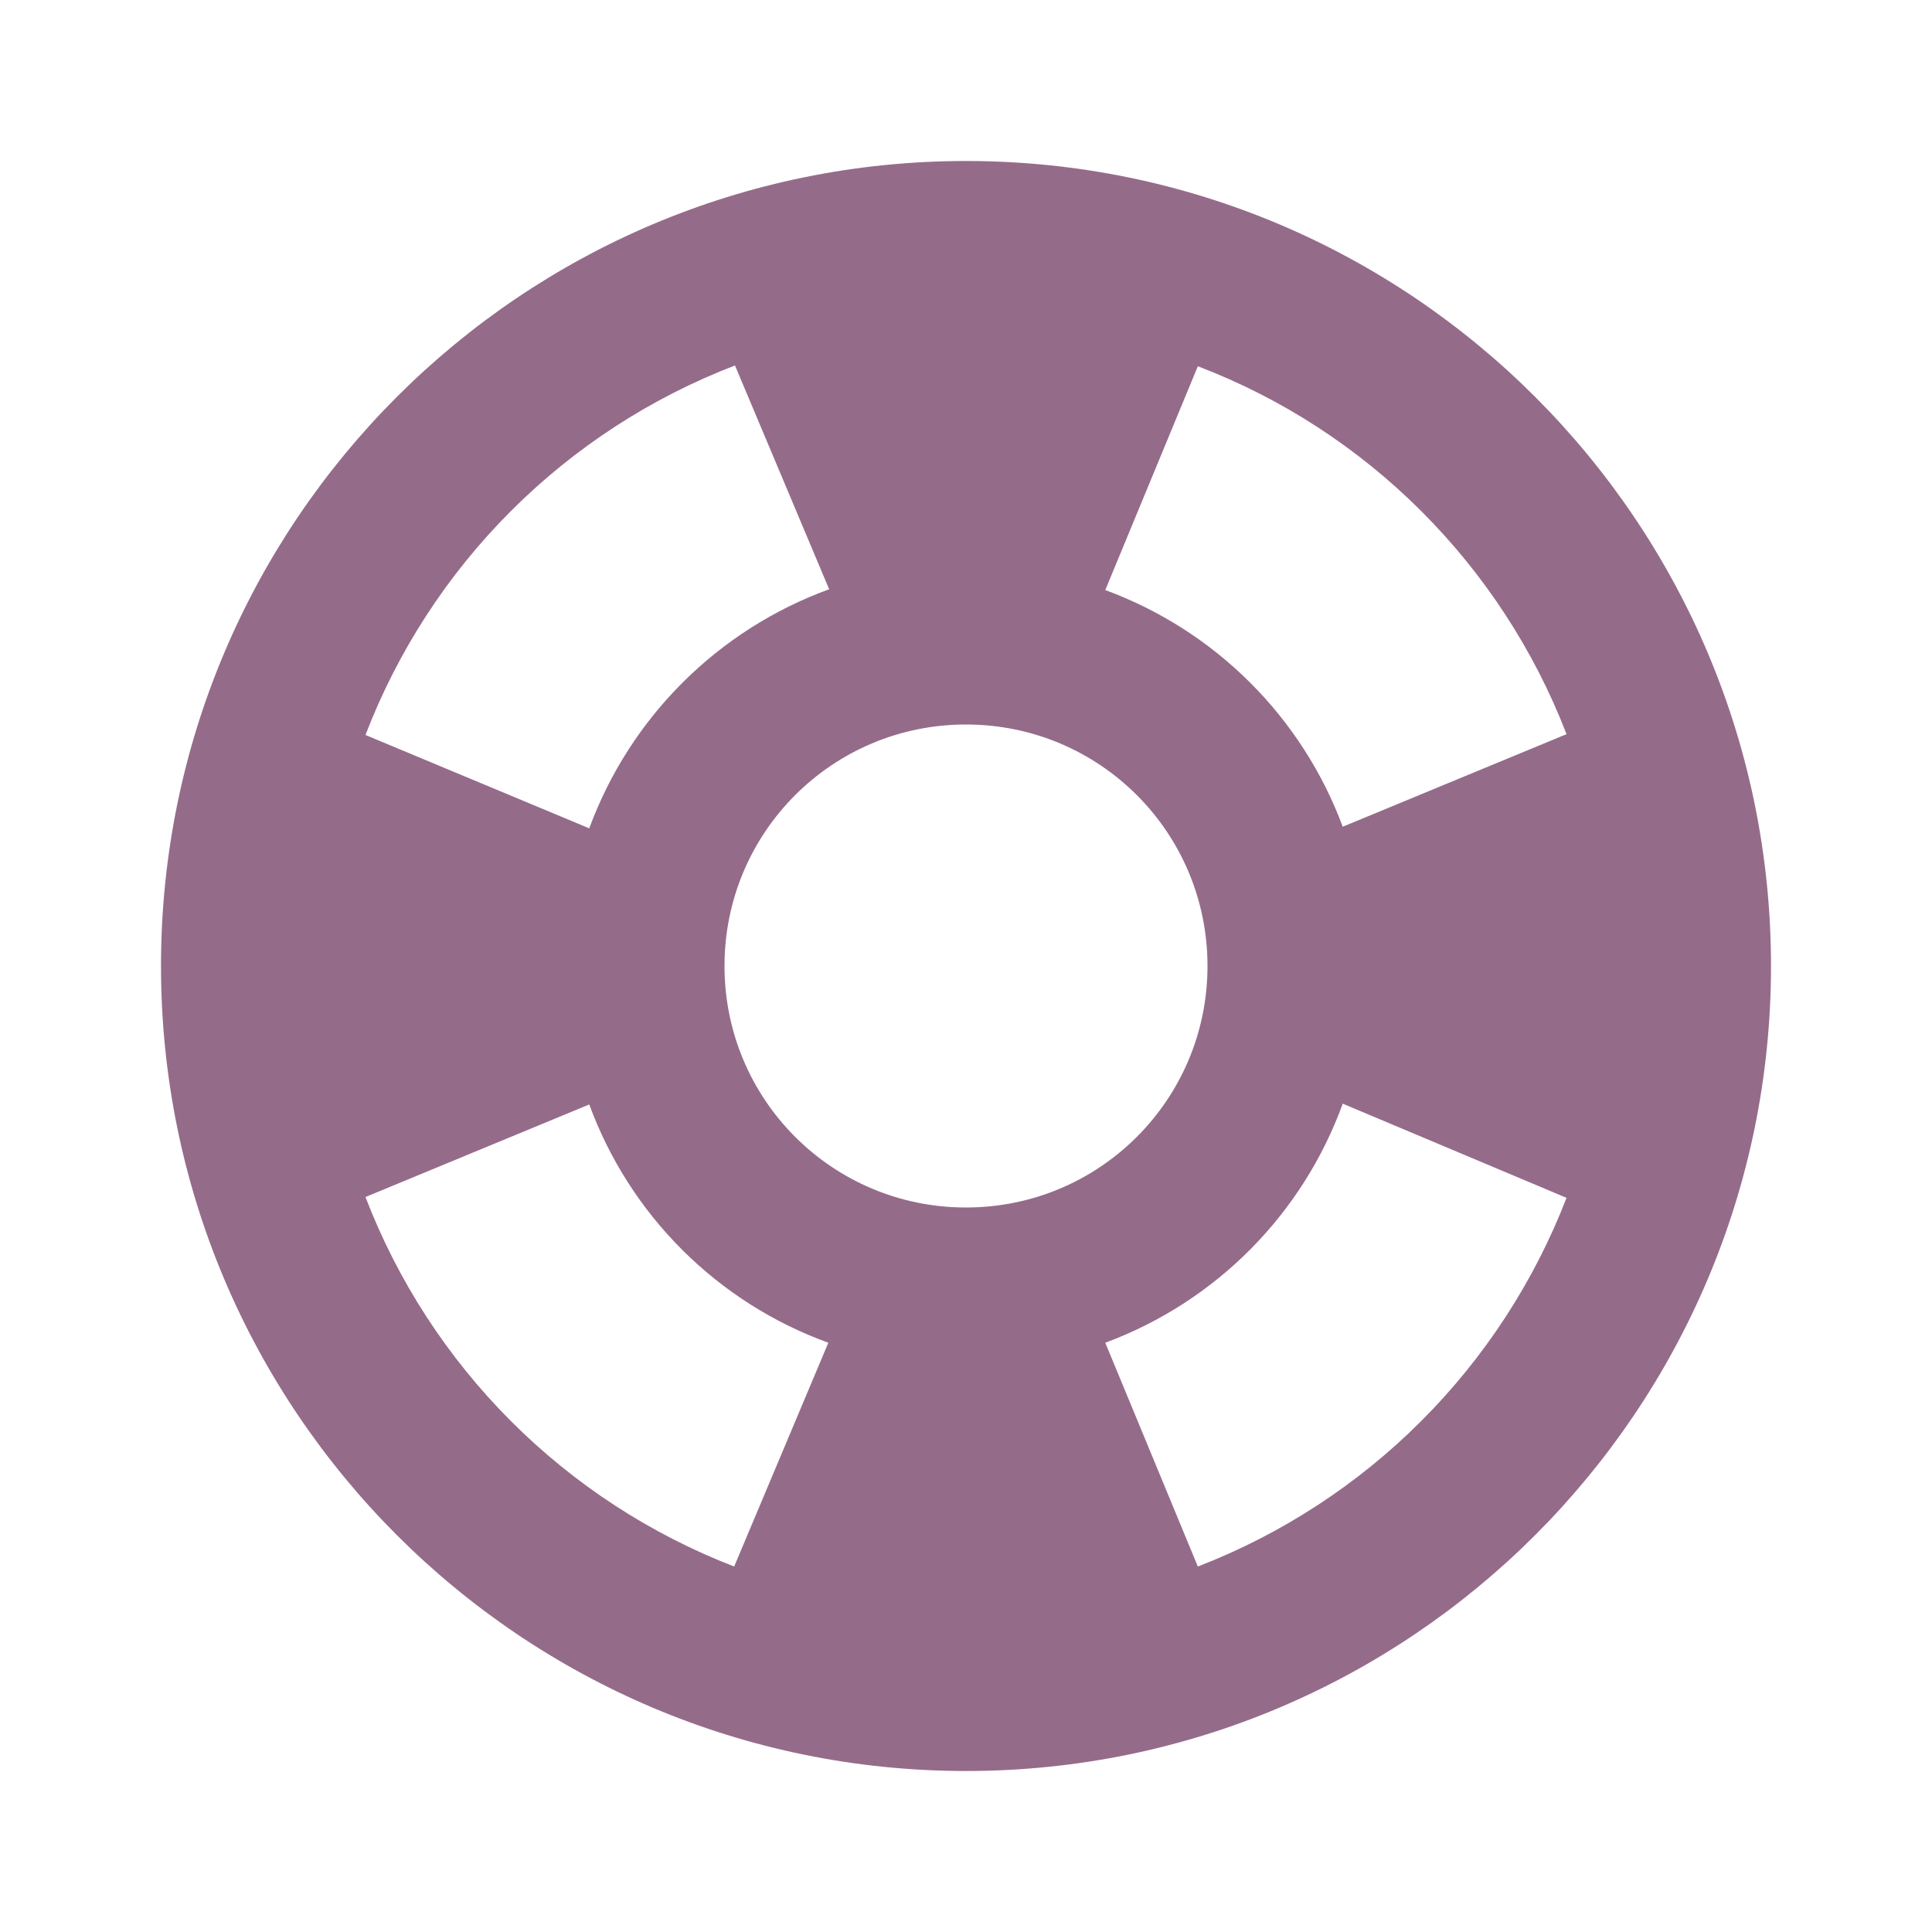 <svg width="66" height="66" viewBox="0 0 66 66" fill="none" xmlns="http://www.w3.org/2000/svg">
<path d="M33 5.5C17.82 5.5 5.5 17.82 5.5 33C5.5 48.18 17.82 60.5 33 60.5C48.18 60.5 60.5 48.18 60.5 33C60.5 17.82 48.18 5.5 33 5.5ZM53.515 25.08L45.87 28.242C45.181 26.389 44.099 24.707 42.699 23.312C41.299 21.916 39.613 20.84 37.758 20.157L40.92 12.512C46.695 14.713 51.288 19.305 53.515 25.08ZM33 41.25C28.435 41.25 24.75 37.565 24.75 33C24.75 28.435 28.435 24.75 33 24.75C37.565 24.75 41.25 28.435 41.25 33C41.25 37.565 37.565 41.25 33 41.25ZM25.108 12.485L28.325 20.13C26.448 20.814 24.742 21.899 23.327 23.31C21.911 24.72 20.82 26.422 20.13 28.297L12.485 25.108C13.588 22.237 15.281 19.63 17.456 17.456C19.63 15.281 22.237 13.588 25.108 12.485ZM12.485 40.892L20.13 37.73C20.816 39.6 21.902 41.298 23.313 42.704C24.724 44.11 26.425 45.191 28.297 45.87L25.08 53.515C22.215 52.407 19.615 50.712 17.446 48.538C15.276 46.364 13.586 43.759 12.485 40.892ZM40.92 53.515L37.758 45.87C39.622 45.179 41.313 44.091 42.714 42.68C44.115 41.27 45.192 39.571 45.87 37.703L53.515 40.92C52.409 43.781 50.717 46.379 48.548 48.548C46.379 50.717 43.781 52.409 40.92 53.515Z" fill="#956B8A"/>
</svg>
